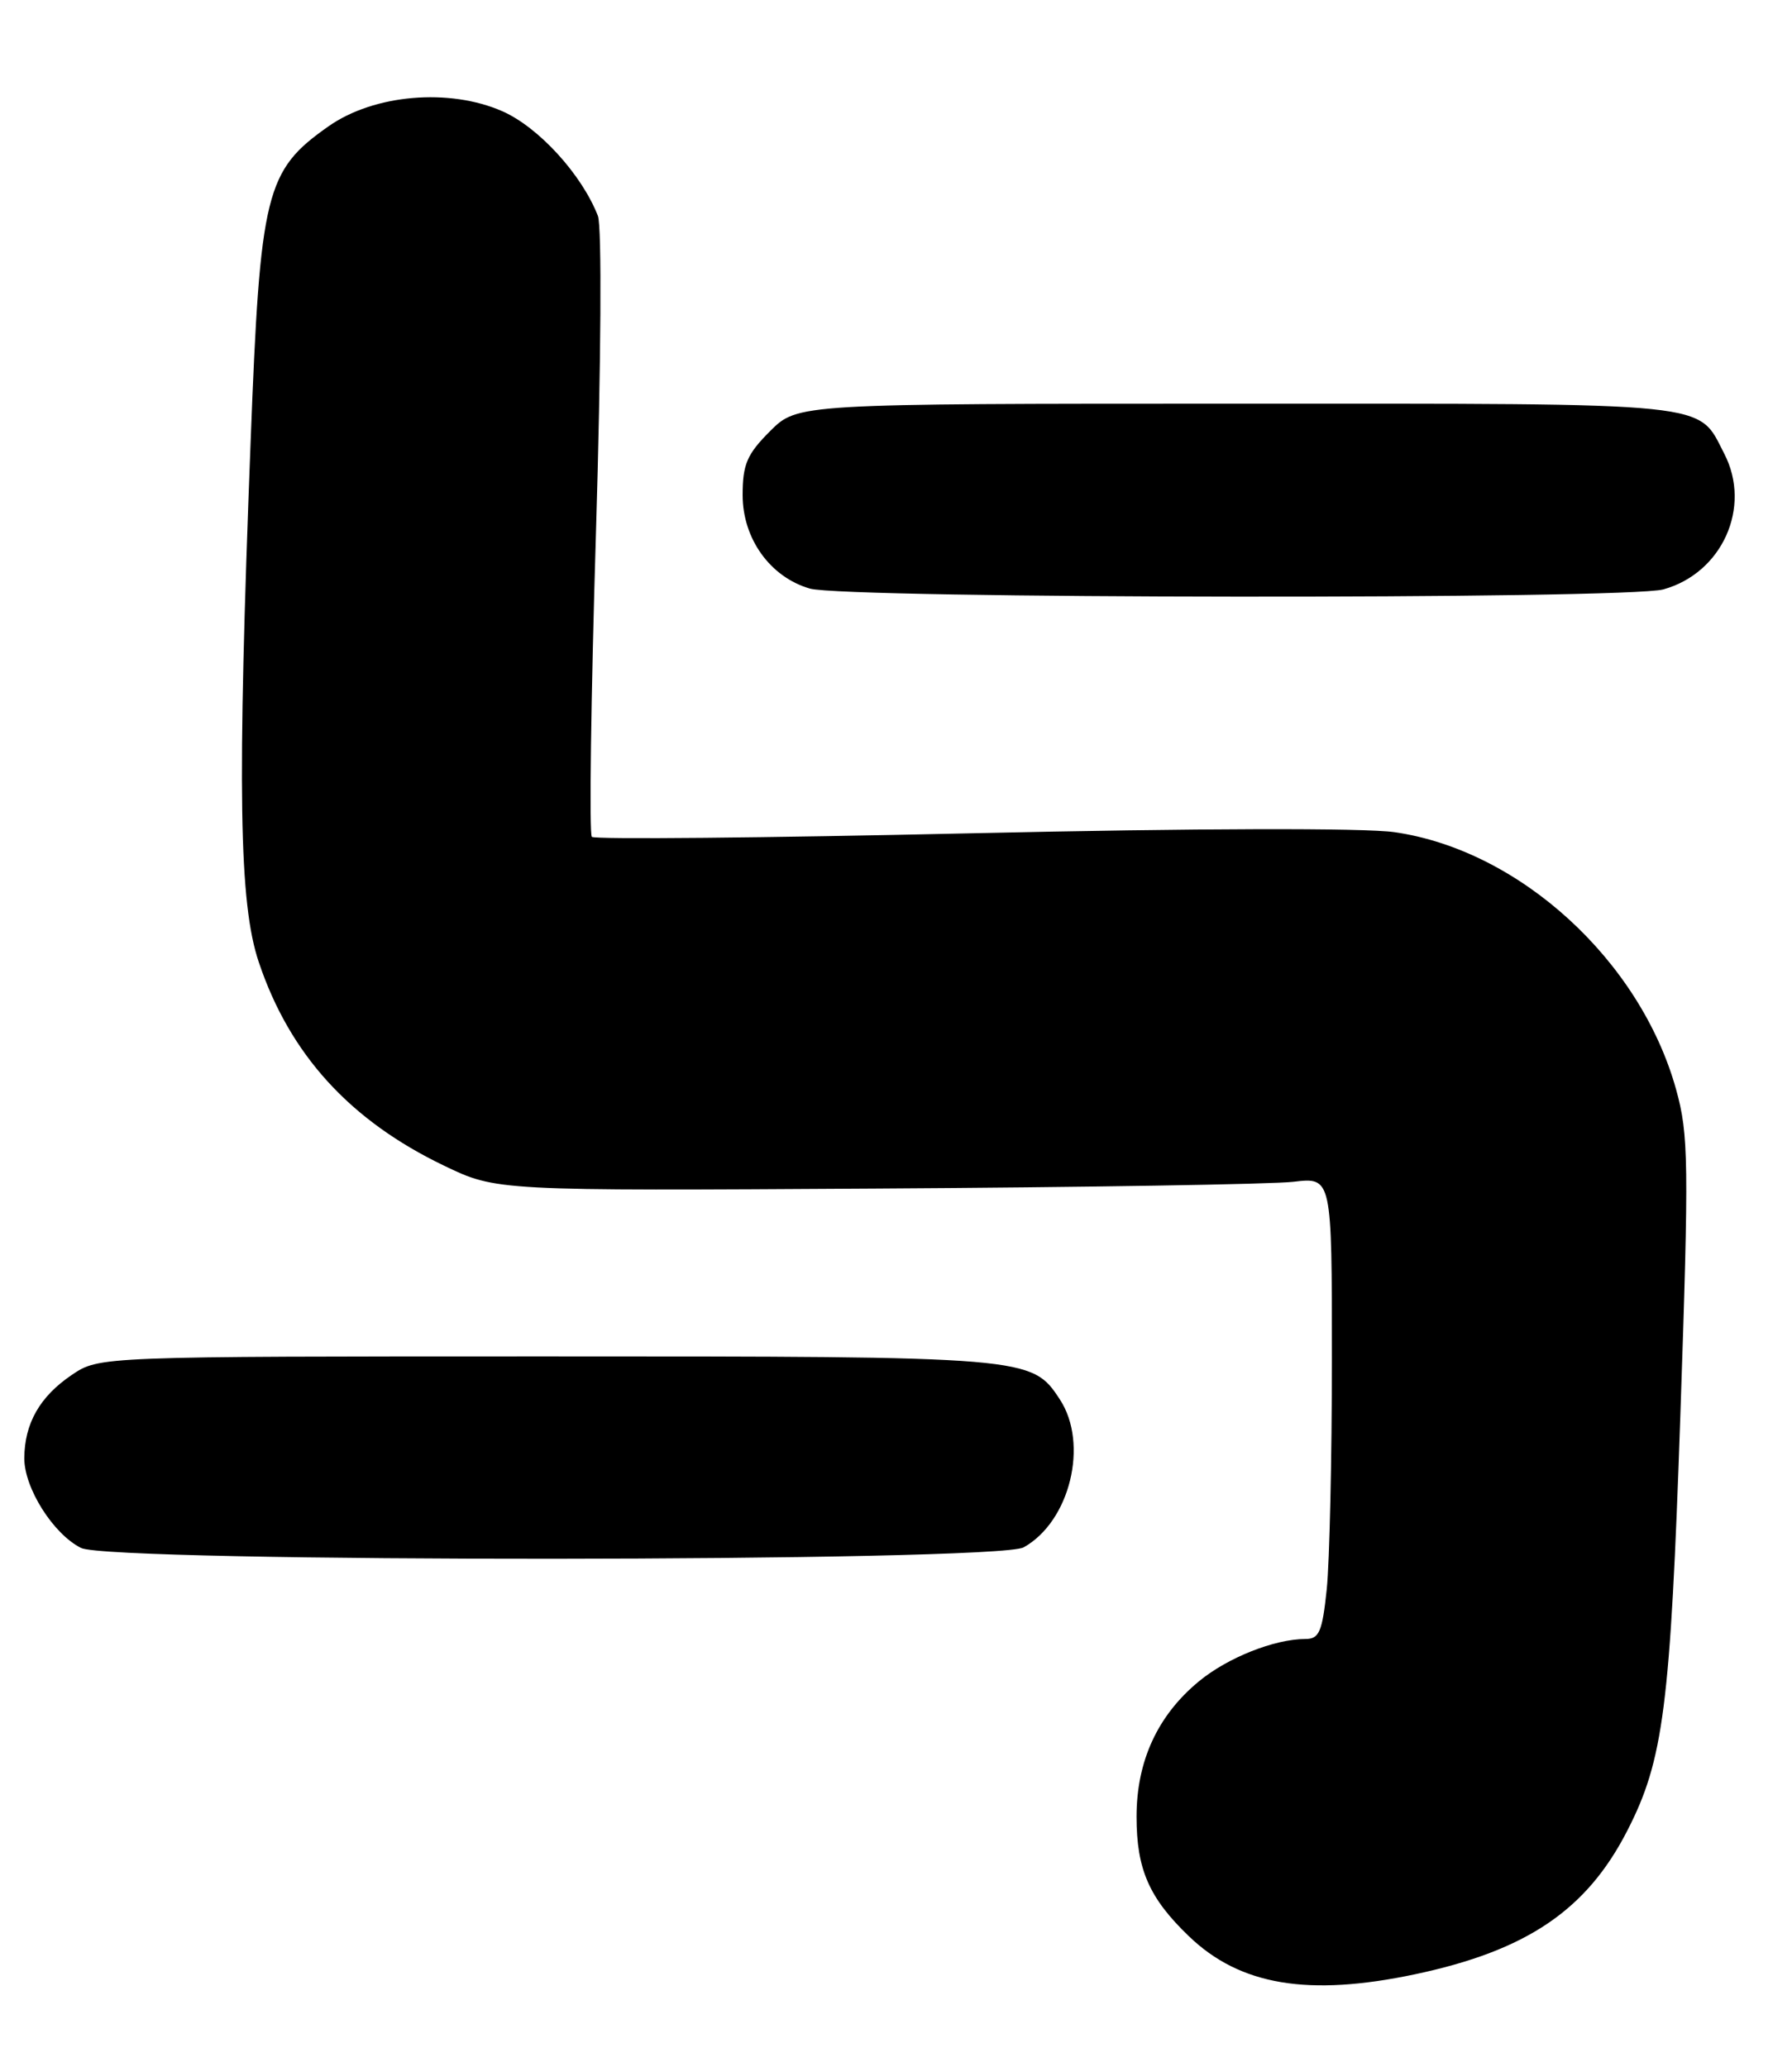 <?xml version="1.0" encoding="UTF-8" standalone="no"?>
<!DOCTYPE svg PUBLIC "-//W3C//DTD SVG 1.1//EN" "http://www.w3.org/Graphics/SVG/1.1/DTD/svg11.dtd" >
<svg xmlns="http://www.w3.org/2000/svg" xmlns:xlink="http://www.w3.org/1999/xlink" version="1.1" viewBox="0 0 222 256">
 <g >
 <path fill="currentColor"
d=" M 175.33 244.52 C 189.13 241.59 196.54 236.59 201.58 226.77 C 206.09 218.00 206.93 211.44 208.17 175.27 C 209.24 143.90 209.20 140.54 207.64 134.93 C 203.20 118.96 188.25 105.30 172.76 103.07 C 168.97 102.53 148.22 102.58 120.21 103.21 C 94.75 103.78 73.65 103.98 73.32 103.65 C 72.98 103.32 73.21 86.38 73.83 66.01 C 74.47 44.73 74.57 28.02 74.07 26.74 C 72.08 21.62 66.75 15.78 62.26 13.79 C 55.67 10.88 46.33 11.68 40.69 15.65 C 32.89 21.13 32.23 23.78 31.05 54.66 C 29.38 97.87 29.60 111.89 32.07 119.20 C 35.91 130.61 43.34 138.77 55.00 144.37 C 61.50 147.50 61.50 147.50 108.50 147.21 C 134.35 147.06 157.64 146.68 160.25 146.37 C 165.00 145.81 165.00 145.81 165.00 168.26 C 165.00 180.61 164.71 193.47 164.36 196.85 C 163.81 202.11 163.43 203.00 161.72 203.00 C 157.89 203.00 152.08 205.31 148.53 208.24 C 143.41 212.46 140.80 218.12 140.80 225.01 C 140.80 231.53 142.36 235.09 147.29 239.82 C 153.62 245.91 162.09 247.32 175.33 244.52 Z  M 126.81 191.65 C 132.55 188.46 134.91 178.84 131.30 173.33 C 127.82 168.02 127.53 168.00 67.68 168.00 C 12.30 168.00 12.30 168.00 8.91 170.28 C 4.94 172.96 3.04 176.29 3.01 180.60 C 3.00 184.30 6.58 189.98 10.03 191.72 C 13.66 193.56 123.49 193.49 126.81 191.65 Z  M 206.07 73.00 C 213.36 70.97 217.02 62.82 213.62 56.22 C 210.25 49.71 213.05 50.00 153.18 50.00 C 98.80 50.00 98.80 50.00 95.40 53.40 C 92.54 56.26 92.00 57.51 92.00 61.32 C 92.00 66.73 95.42 71.48 100.33 72.90 C 104.72 74.17 201.53 74.26 206.07 73.00 Z "/>
</g>
</svg>